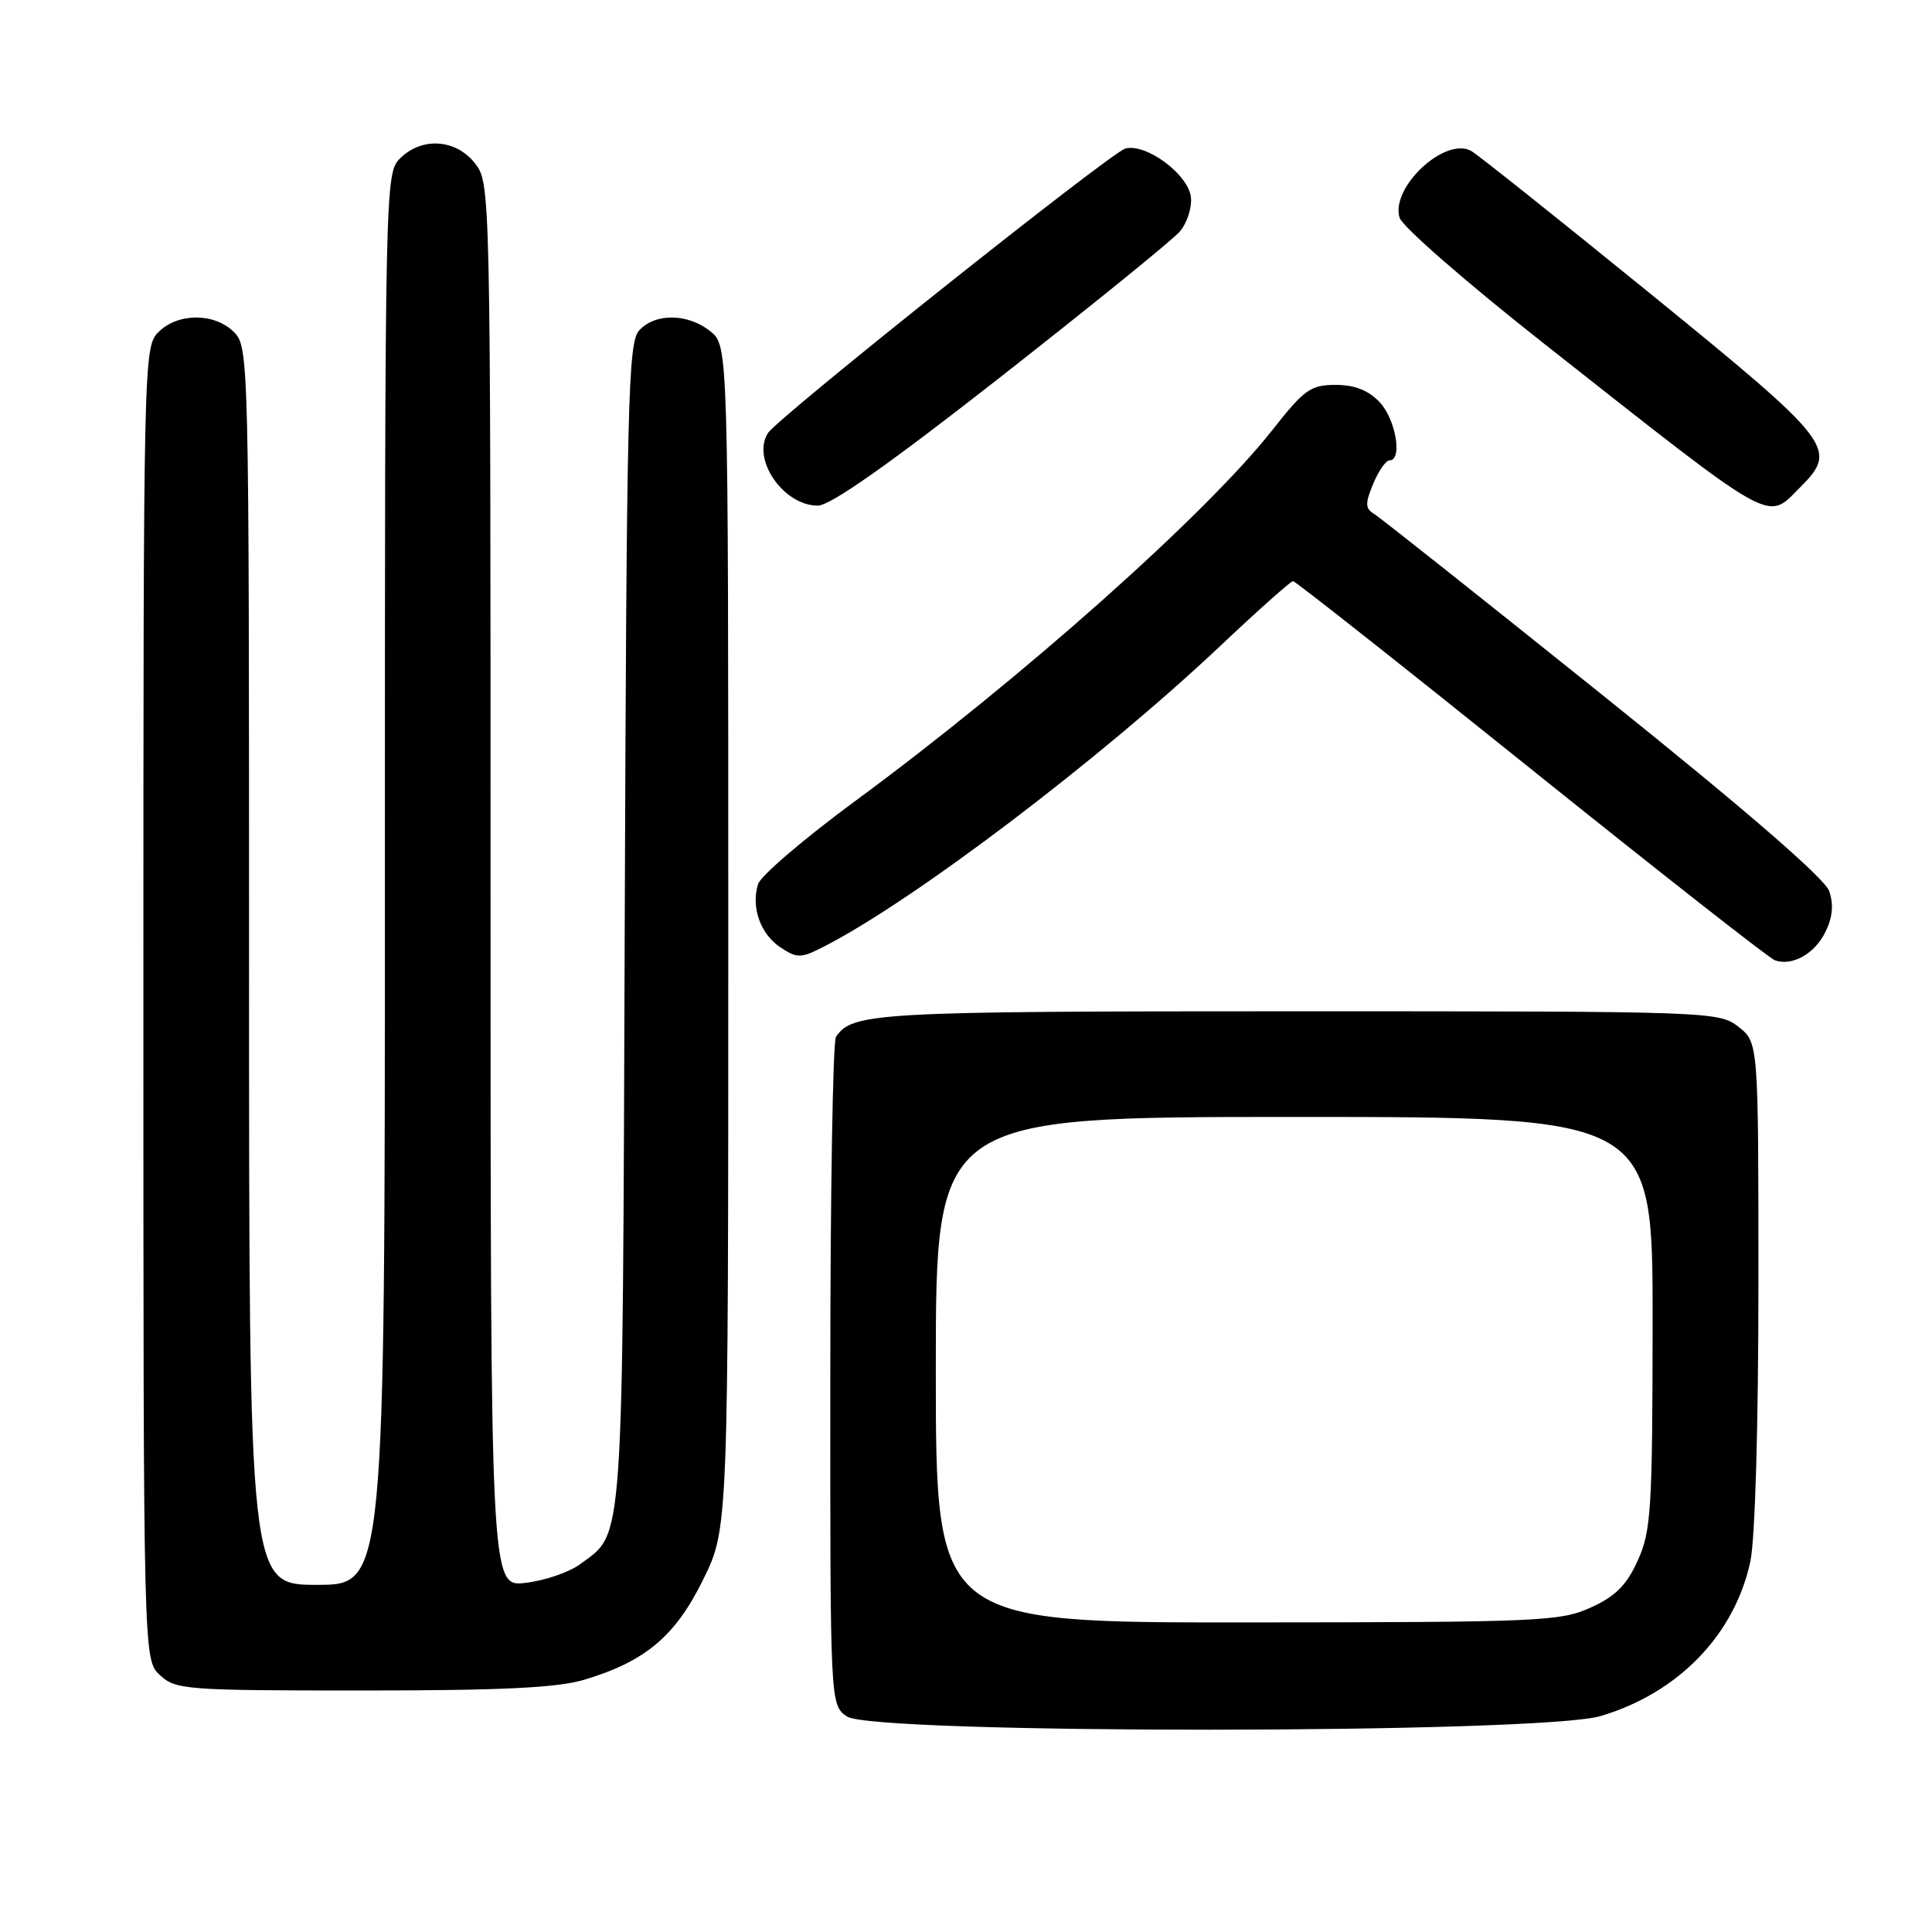 <?xml version="1.0" encoding="UTF-8" standalone="no"?>
<!DOCTYPE svg PUBLIC "-//W3C//DTD SVG 1.1//EN" "http://www.w3.org/Graphics/SVG/1.1/DTD/svg11.dtd" >
<svg xmlns="http://www.w3.org/2000/svg" xmlns:xlink="http://www.w3.org/1999/xlink" version="1.1" viewBox="0 0 256 256">
 <g >
 <path fill="currentColor"
d=" M 212.07 227.39 C 222.36 224.35 229.84 216.63 231.93 206.91 C 232.56 203.93 233.00 188.97 233.00 170.02 C 233.00 138.15 233.00 138.15 230.37 136.07 C 227.77 134.03 226.87 134.00 171.80 134.00 C 115.91 134.00 112.92 134.17 110.77 137.40 C 110.36 138.00 110.02 158.16 110.02 182.19 C 110.00 225.89 110.00 225.89 112.22 227.44 C 115.61 229.81 204.03 229.77 212.07 227.39 Z  M 77.44 222.57 C 85.53 220.13 89.48 216.81 93.17 209.31 C 96.50 202.54 96.50 202.54 96.50 124.18 C 96.50 45.82 96.50 45.82 94.14 43.91 C 91.17 41.51 86.80 41.45 84.68 43.80 C 83.22 45.41 83.03 53.16 82.78 122.55 C 82.48 206.29 82.71 202.95 76.86 207.27 C 75.41 208.34 72.15 209.45 69.61 209.74 C 65.00 210.26 65.00 210.26 65.00 117.26 C 65.00 24.70 64.99 24.26 62.93 21.63 C 60.39 18.41 55.88 18.12 53.00 21.00 C 51.03 22.97 51.00 24.33 51.00 116.50 C 51.00 210.00 51.00 210.00 42.00 210.00 C 33.00 210.00 33.00 210.00 33.00 128.00 C 33.00 47.33 32.97 45.97 31.00 44.00 C 28.43 41.43 23.57 41.43 21.00 44.00 C 19.03 45.97 19.00 47.33 19.00 132.96 C 19.00 219.92 19.00 219.92 21.19 221.96 C 23.27 223.90 24.60 224.00 48.03 224.00 C 66.54 224.00 73.87 223.64 77.44 222.57 Z  M 241.88 123.48 C 242.83 121.55 242.99 119.85 242.38 118.08 C 241.81 116.41 231.34 107.34 212.50 92.23 C 196.55 79.43 182.86 68.57 182.08 68.10 C 180.89 67.37 180.87 66.73 181.95 64.12 C 182.66 62.40 183.64 61.00 184.12 61.00 C 185.87 61.00 184.95 55.58 182.83 53.31 C 181.32 51.71 179.52 51.00 176.97 51.00 C 173.67 51.00 172.82 51.61 168.62 56.95 C 159.82 68.15 135.25 90.00 113.29 106.16 C 106.58 111.10 100.80 116.04 100.45 117.14 C 99.49 120.20 100.76 123.80 103.44 125.55 C 105.64 127.00 106.13 126.99 109.17 125.43 C 121.03 119.37 145.76 100.62 161.65 85.63 C 166.68 80.88 171.04 77.00 171.33 77.00 C 171.63 77.00 185.82 88.20 202.87 101.90 C 219.92 115.59 234.46 127.00 235.19 127.25 C 237.49 128.05 240.46 126.39 241.88 123.48 Z  M 132.66 49.89 C 144.67 40.47 155.31 31.85 156.30 30.71 C 157.29 29.58 157.96 27.51 157.80 26.11 C 157.44 23.09 151.87 18.96 149.12 19.68 C 147.23 20.17 103.12 55.28 101.77 57.37 C 99.54 60.79 103.79 67.00 108.36 67.00 C 110.03 67.00 117.89 61.46 132.66 49.89 Z  M 238.55 64.55 C 243.59 59.50 242.91 58.63 218.75 38.97 C 206.51 29.02 195.80 20.48 194.94 20.00 C 191.47 18.06 184.19 24.87 185.46 28.87 C 185.83 30.03 194.31 37.43 204.31 45.31 C 235.70 70.04 234.00 69.09 238.55 64.55 Z  M 124.00 181.50 C 124.00 148.00 124.00 148.00 171.50 148.00 C 219.00 148.00 219.00 148.00 218.98 175.25 C 218.96 200.08 218.78 202.88 217.01 206.78 C 215.53 210.05 214.05 211.53 210.78 213.01 C 206.77 214.84 203.94 214.96 165.25 214.98 C 124.00 215.00 124.00 215.00 124.00 181.50 Z "/>
</g>
</svg>